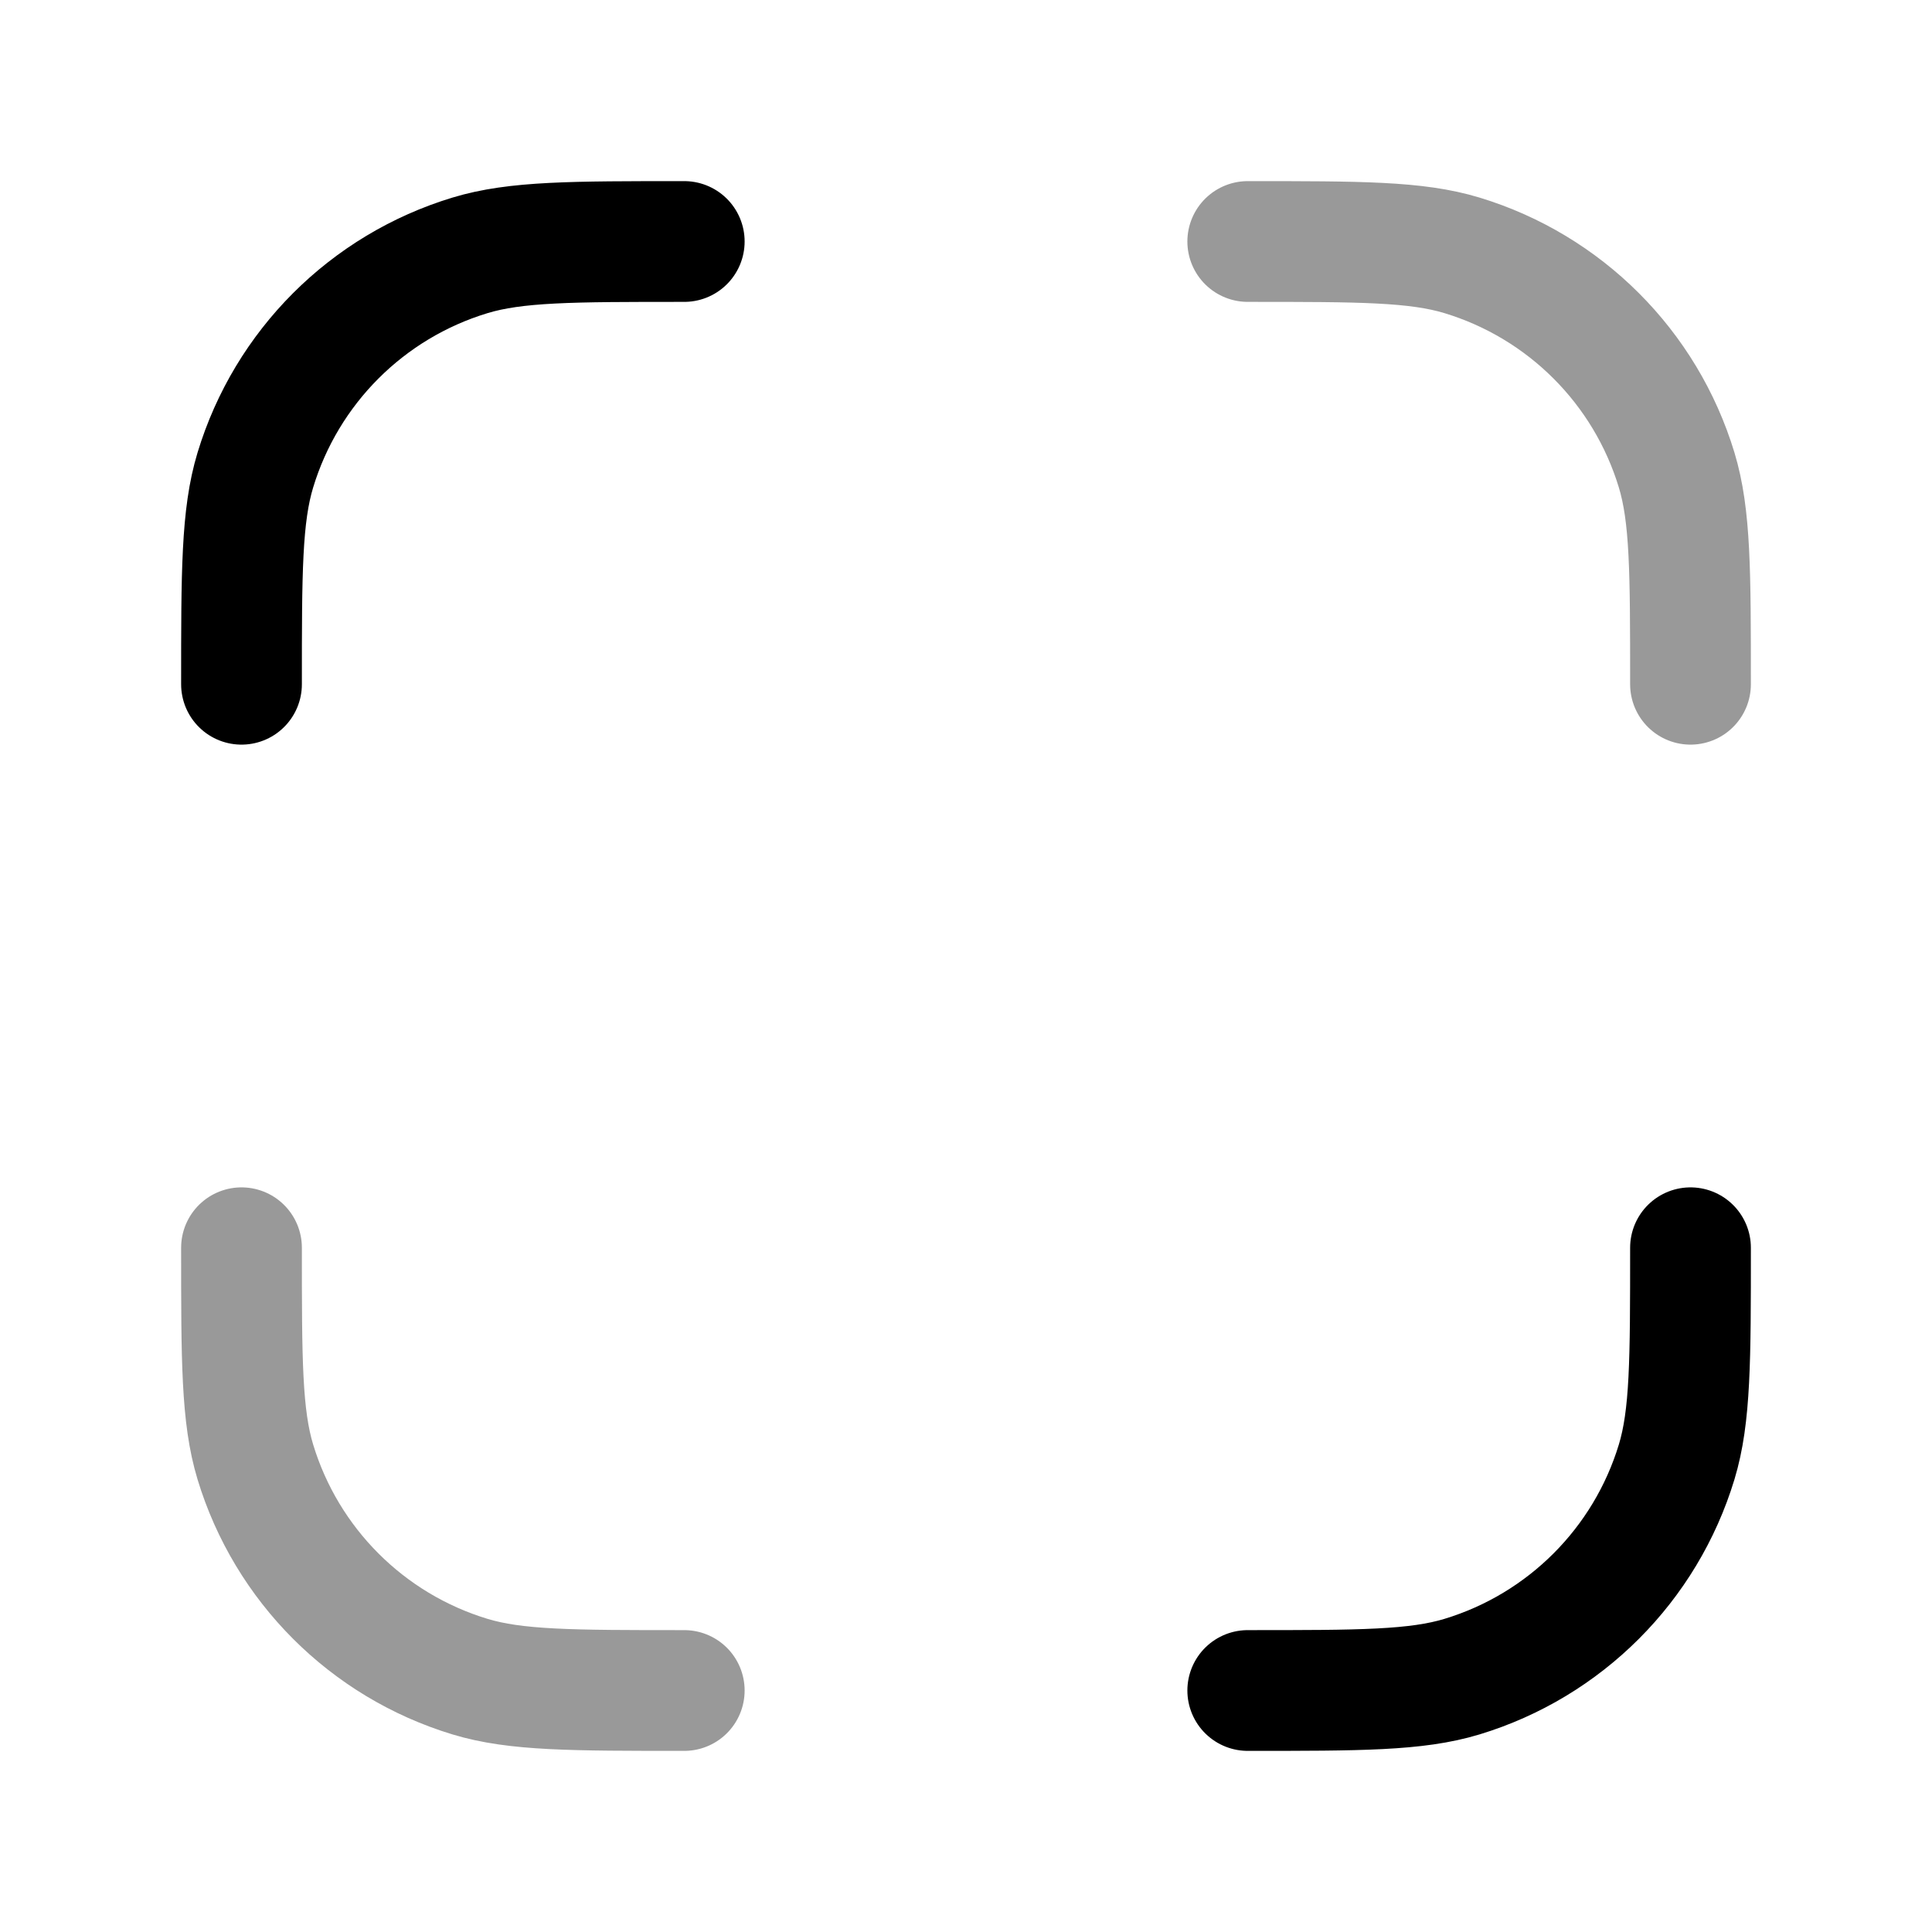 <svg width="24" height="24" viewBox="0 0 24 24" fill="none" xmlns="http://www.w3.org/2000/svg">
<path opacity="0.4" d="M21 8.5C21 7.104 21 6.407 20.828 5.839C20.44 4.56 19.439 3.56 18.161 3.172C17.593 3 16.896 3 15.5 3M8.5 21C7.104 21 6.407 21 5.839 20.828C4.56 20.44 3.56 19.439 3.172 18.161C3 17.593 3 16.896 3 15.5" stroke="currentColor" stroke-width="1.5" stroke-linecap="round" stroke-linejoin="round"/>
<path d="M15.5 21C16.896 21 17.593 21 18.161 20.828C19.439 20.44 20.44 19.439 20.828 18.161C21 17.593 21 16.896 21 15.5M3 8.5C3 7.104 3 6.407 3.172 5.839C3.56 4.56 4.56 3.56 5.839 3.172C6.407 3 7.104 3 8.5 3" stroke="currentColor" stroke-width="1.5" stroke-linecap="round" stroke-linejoin="round"/>
</svg>
